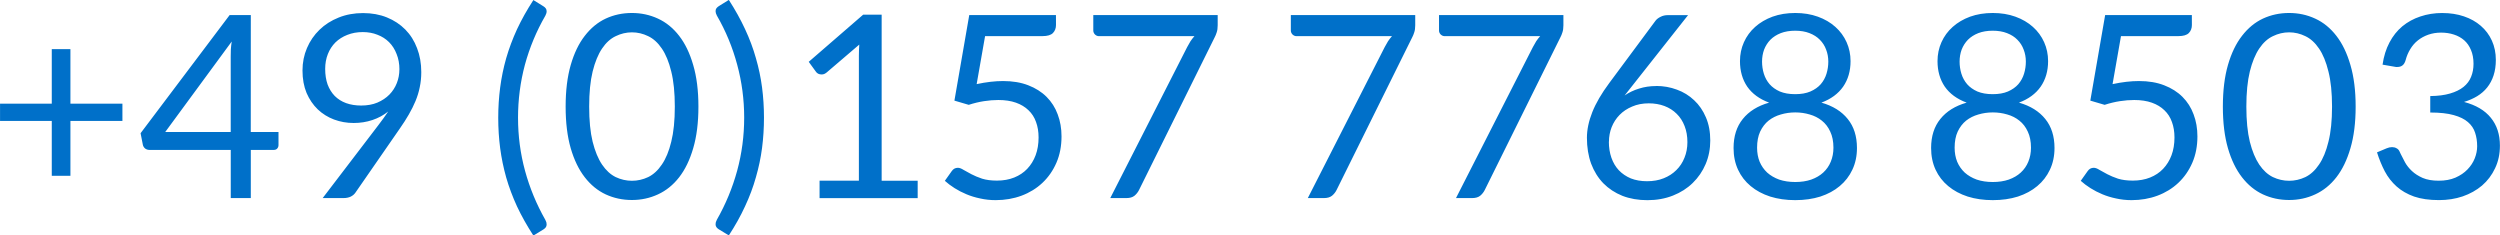 <svg width="215.33" height="20.284" viewBox="0 0 56.973 5.367" xmlns="http://www.w3.org/2000/svg"><defs><filter style="color-interpolation-filters:sRGB" id="a" x="-.031" y="-.361" width="1.062" height="1.722"><feGaussianBlur stdDeviation=".706"/></filter><path id="b" d="M-57.244-5.204h333.056v81.529h-333.056z"/></defs><path d="M64.01 23.853v1.243h1.185v.393h-1.185v1.251h-.425v-1.251h-1.179v-.393h1.179V23.853ZM68.12 25.742h.632v.297q0 .047-.029.079-.026.032-.084.032h-.518v1.097h-.457v-1.097H65.815q-.058 0-.102-.032-.041-.035-.052-.084l-.052-.265 2.029-2.692h.483zm-.457-1.72q0-.076.003-.163.006-.087.02-.18l-1.516 2.063h1.493zM70.466 25.536q-.236 0-.448-.079-.21-.079-.37-.23-.16-.154-.256-.375-.093-.224-.093-.512 0-.274.102-.512.102-.239.285-.416.183-.178.437-.279.253-.102.556-.102.3 0 .544.099.244.099.419.276.175.178.268.425.096.247.096.547 0 .18-.035.343-.032.16-.096.314-.064.154-.154.309-.087.151-.201.314l-1.016 1.467q-.038.055-.108.09-.07.032-.16.032h-.477l1.269-1.662q.064-.084.119-.16.055-.076.105-.151-.16.128-.361.195-.201.067-.425.067zm1.042-1.219q0-.195-.064-.352-.061-.16-.172-.271-.111-.111-.265-.169-.151-.061-.335-.061-.192 0-.352.064-.157.061-.271.172-.111.111-.172.265-.061.154-.061.338 0 .198.055.355.058.154.163.262.108.108.259.163.154.055.343.055.21 0 .37-.067.163-.07.274-.183.111-.114.169-.262.058-.148.058-.309zM74.211 25.416q0 .623.16 1.211.16.585.463 1.118.017.032.023.055.006.023.006.047 0 .041-.02.067-.02.026-.052.047l-.23.14q-.218-.335-.373-.664-.151-.329-.247-.661-.093-.332-.137-.666-.044-.338-.044-.693 0-.352.044-.69.044-.338.137-.666.096-.332.247-.661.154-.329.373-.666l.23.143q.032.02.052.047.02.026.02.067 0 .044-.029.099-.306.53-.466 1.118-.157.588-.157 1.211zM78.322 25.163q0 .547-.119.949-.116.399-.32.661-.204.262-.483.39-.276.128-.594.128-.32 0-.597-.128-.274-.128-.477-.39-.204-.262-.32-.661-.116-.402-.116-.949t.116-.949q.116-.402.32-.664.204-.265.477-.393.276-.128.597-.128.317 0 .594.128.279.128.483.393.204.262.32.664.119.402.119.949zm-.538 0q0-.477-.081-.8-.079-.326-.215-.524-.134-.198-.311-.282-.178-.087-.37-.087-.192 0-.37.087-.178.084-.311.282-.134.198-.215.524-.079.323-.079.8 0 .477.079.8.081.323.215.521.134.198.311.285.178.084.37.084.192 0 .37-.084.178-.087.311-.285.137-.198.215-.521.081-.323.081-.8zM79.365 25.416q0-.623-.16-1.211-.157-.588-.463-1.118-.029-.055-.029-.099 0-.041.02-.067.02-.026.052-.047l.23-.143q.218.338.37.666.154.329.247.661.096.329.14.666.044.338.044.69 0 .355-.044.693-.044.335-.14.666-.093.332-.247.661-.151.329-.37.664l-.23-.14q-.032-.02-.052-.047-.02-.026-.02-.067 0-.023.006-.047.006-.023.023-.055.303-.533.463-1.118.16-.588.16-1.211zM81.083 26.851h.896v-2.843q0-.128.009-.259l-.745.637q-.029.023-.058.035-.029.009-.055.009-.044 0-.079-.017-.035-.02-.052-.047l-.163-.224 1.24-1.074h.422v3.784h.821v.396H81.083ZM86.471 23.303q0 .111-.07.183-.07.07-.236.07h-1.31l-.192 1.094q.326-.07.602-.07.326 0 .573.096.25.096.419.265.169.169.253.399.087.23.087.501 0 .332-.116.6-.116.268-.32.46-.201.189-.474.291-.274.102-.591.102-.183 0-.352-.038-.169-.035-.314-.096-.146-.061-.271-.14-.125-.079-.221-.166l.157-.221q.052-.076.14-.076.055 0 .128.047.076.044.18.099.105.055.244.102.143.044.338.044.218 0 .393-.07.175-.07.297-.198.125-.131.192-.311.067-.18.067-.405 0-.195-.058-.352-.055-.157-.172-.268-.114-.111-.285-.172-.172-.061-.402-.061-.157 0-.326.026t-.349.084l-.326-.096.338-1.95h1.976zM90.156 23.076v.233q0 .099-.023.163-.02.064-.044.108l-1.726 3.484q-.038.076-.105.131-.067.052-.18.052h-.37l1.752-3.44q.038-.073.076-.134.041-.061.09-.116h-2.177q-.049 0-.09-.038-.038-.041-.038-.09v-.352zM94.658 23.076v.233q0 .099-.023.163-.02.064-.044.108l-1.726 3.484q-.038.076-.105.131-.067.052-.18.052h-.37l1.752-3.44q.038-.073.076-.134.041-.061.09-.116h-2.177q-.049 0-.09-.038-.038-.041-.038-.09v-.352zM98.035 23.076v.233q0 .099-.023.163-.02.064-.044.108l-1.726 3.484q-.038.076-.105.131-.067.052-.18.052h-.37l1.752-3.44q.038-.073.076-.134.041-.061.09-.116h-2.177q-.049 0-.09-.038-.038-.041-.038-.09v-.352zM100.148 24.692q.25 0 .474.084.224.081.393.242.169.157.268.39.099.23.099.527 0 .288-.105.536-.105.247-.294.431-.186.183-.451.288-.265.105-.582.105-.314 0-.57-.099-.253-.102-.434-.285-.18-.186-.279-.448-.096-.265-.096-.591 0-.274.122-.582t.387-.664l1.056-1.423q.041-.052.114-.087.073-.038.166-.038h.46l-1.446 1.831q.148-.102.329-.157.18-.058.39-.058zm-1.077 1.269q0 .201.058.367.058.166.169.285.114.119.274.186.163.064.37.064.21 0 .378-.067.169-.067.288-.186.122-.119.186-.282.067-.163.067-.355 0-.204-.064-.367-.064-.166-.18-.279-.116-.116-.279-.178-.163-.061-.358-.061-.21 0-.378.073-.169.07-.288.192-.116.119-.18.279-.061.157-.061.329zM103.318 27.294q-.311 0-.57-.081-.259-.084-.445-.239-.186-.154-.288-.373-.102-.221-.102-.495 0-.402.21-.661.21-.262.6-.373-.329-.122-.498-.364-.166-.244-.166-.582 0-.23.09-.431.09-.201.256-.349.166-.148.396-.233.233-.084.518-.084.282 0 .515.084.233.084.399.233.166.148.256.349.09.201.09.431 0 .338-.169.582-.169.242-.495.364.39.111.6.373.21.259.21.661 0 .274-.105.495-.102.218-.288.373-.183.154-.442.239-.259.081-.57.081zm0-.413q.204 0 .364-.055.163-.058.274-.16.114-.105.172-.247.061-.146.061-.32 0-.215-.073-.367-.07-.154-.192-.25-.119-.096-.276-.14-.157-.047-.329-.047t-.329.047q-.157.044-.279.14-.119.096-.192.25-.07.151-.07.367 0 .175.058.32.061.143.172.247.114.102.274.16.163.055.367.055zm0-2.002q.204 0 .346-.061.146-.064.236-.166.09-.105.131-.239.041-.134.041-.276 0-.146-.05-.274-.047-.128-.143-.224-.093-.096-.236-.151-.14-.055-.326-.055t-.329.055q-.14.055-.236.151-.093.096-.143.224-.047.128-.047.274 0 .143.041.276.041.134.131.239.09.102.233.166.146.061.349.061zM107.82 27.294q-.311 0-.57-.081-.259-.084-.445-.239-.186-.154-.288-.373-.102-.221-.102-.495 0-.402.21-.661.21-.262.6-.373-.329-.122-.498-.364-.166-.244-.166-.582 0-.23.09-.431.09-.201.256-.349.166-.148.396-.233.233-.084.518-.084.282 0 .515.084.233.084.399.233.166.148.256.349.09.201.09.431 0 .338-.169.582-.169.242-.495.364.39.111.6.373.21.259.21.661 0 .274-.105.495-.102.218-.288.373-.183.154-.442.239-.259.081-.57.081zm0-.413q.204 0 .364-.055.163-.058.274-.16.114-.105.172-.247.061-.146.061-.32 0-.215-.073-.367-.07-.154-.192-.25-.119-.096-.276-.14-.157-.047-.329-.047-.172 0-.329.047-.157.044-.279.14-.119.096-.192.25-.07.151-.07.367 0 .175.058.32.061.143.172.247.114.102.274.16.163.055.367.055zm0-2.002q.204 0 .346-.061.146-.064.236-.166.09-.105.131-.239.041-.134.041-.276 0-.146-.05-.274-.047-.128-.143-.224-.093-.096-.236-.151-.14-.055-.326-.055t-.329.055q-.14.055-.236.151-.093.096-.143.224-.047.128-.047.274 0 .143.041.276.041.134.131.239.09.102.233.166.146.061.349.061zM112.358 23.303q0 .111-.07.183-.07.07-.236.07h-1.31l-.192 1.094q.326-.07.602-.07.326 0 .573.096.25.096.419.265.169.169.253.399.087.23.087.501 0 .332-.116.6t-.32.46q-.201.189-.474.291-.274.102-.591.102-.183 0-.352-.038-.169-.035-.314-.096-.146-.061-.271-.14-.125-.079-.221-.166l.157-.221q.052-.076.14-.076.055 0 .128.047.076.044.18.099.105.055.244.102.143.044.338.044.218 0 .393-.07.175-.07.297-.198.125-.131.192-.311.067-.18.067-.405 0-.195-.058-.352-.055-.157-.172-.268-.114-.111-.285-.172-.172-.061-.402-.061-.157 0-.326.026-.169.026-.349.084l-.326-.096.338-1.95h1.976zM116.09 25.163q0 .547-.119.949-.116.399-.32.661-.204.262-.483.39-.276.128-.594.128-.32 0-.597-.128-.274-.128-.477-.39-.204-.262-.32-.661-.116-.402-.116-.949t.116-.949q.116-.402.32-.664.204-.265.477-.393.276-.128.597-.128.317 0 .594.128.279.128.483.393.204.262.32.664.119.402.119.949zm-.538 0q0-.477-.082-.8-.079-.326-.215-.524-.134-.198-.311-.282-.178-.087-.37-.087t-.37.087q-.178.084-.311.282-.134.198-.215.524-.079.323-.079.8 0 .477.079.8.082.323.215.521.134.198.311.285.178.084.37.084t.37-.084q.178-.087.311-.285.137-.198.215-.521.082-.323.082-.8zM118.069 23.03q.265 0 .489.076.224.076.384.215.163.14.253.338.09.198.09.439 0 .198-.052.355-.05.154-.146.274-.093.116-.227.198-.134.081-.3.131.407.108.611.361.207.253.207.634 0 .288-.111.518-.108.23-.297.393-.189.16-.442.247-.25.084-.538.084-.332 0-.568-.081-.236-.084-.399-.23-.163-.146-.268-.343-.105-.201-.178-.434l.221-.093q.061-.026.122-.026.058 0 .102.026.047.023.07.076.006.012.012.026.006.012.012.026.041.084.099.192.058.105.157.198.099.093.244.157.148.064.367.064.218 0 .381-.07.166-.073.274-.186.111-.114.166-.253.055-.14.055-.276 0-.169-.047-.309-.044-.14-.163-.242-.116-.102-.326-.16-.207-.058-.533-.058v-.375q.265-.003.451-.058.189-.055.308-.151.119-.096.172-.23.055-.134.055-.297 0-.18-.058-.314-.055-.134-.154-.221-.099-.087-.236-.131-.134-.044-.291-.044-.157 0-.291.047-.134.047-.239.131-.102.081-.172.198-.07.114-.105.247-.023.084-.07.122-.047.038-.119.038h-.032q-.015-.003-.035-.006l-.271-.047q.041-.285.157-.504.116-.221.294-.37.18-.148.41-.224.233-.079.501-.079z" style="font-size:5.821px;line-height:1.25;font-family:Lato;-inkscape-font-specification:'Lato, Normal';font-variation-settings:normal;text-align:center;letter-spacing:0;text-anchor:middle;opacity:1;vector-effect:none;fill:#0070c9;fill-opacity:1;stroke-width:.265;stroke-linecap:butt;stroke-linejoin:miter;stroke-miterlimit:4;stroke-dasharray:none;stroke-dashoffset:0;stroke-opacity:1;-inkscape-stroke:none;stop-color:#000;stop-opacity:1" transform="translate(-62.406 -22.733)"/></svg>